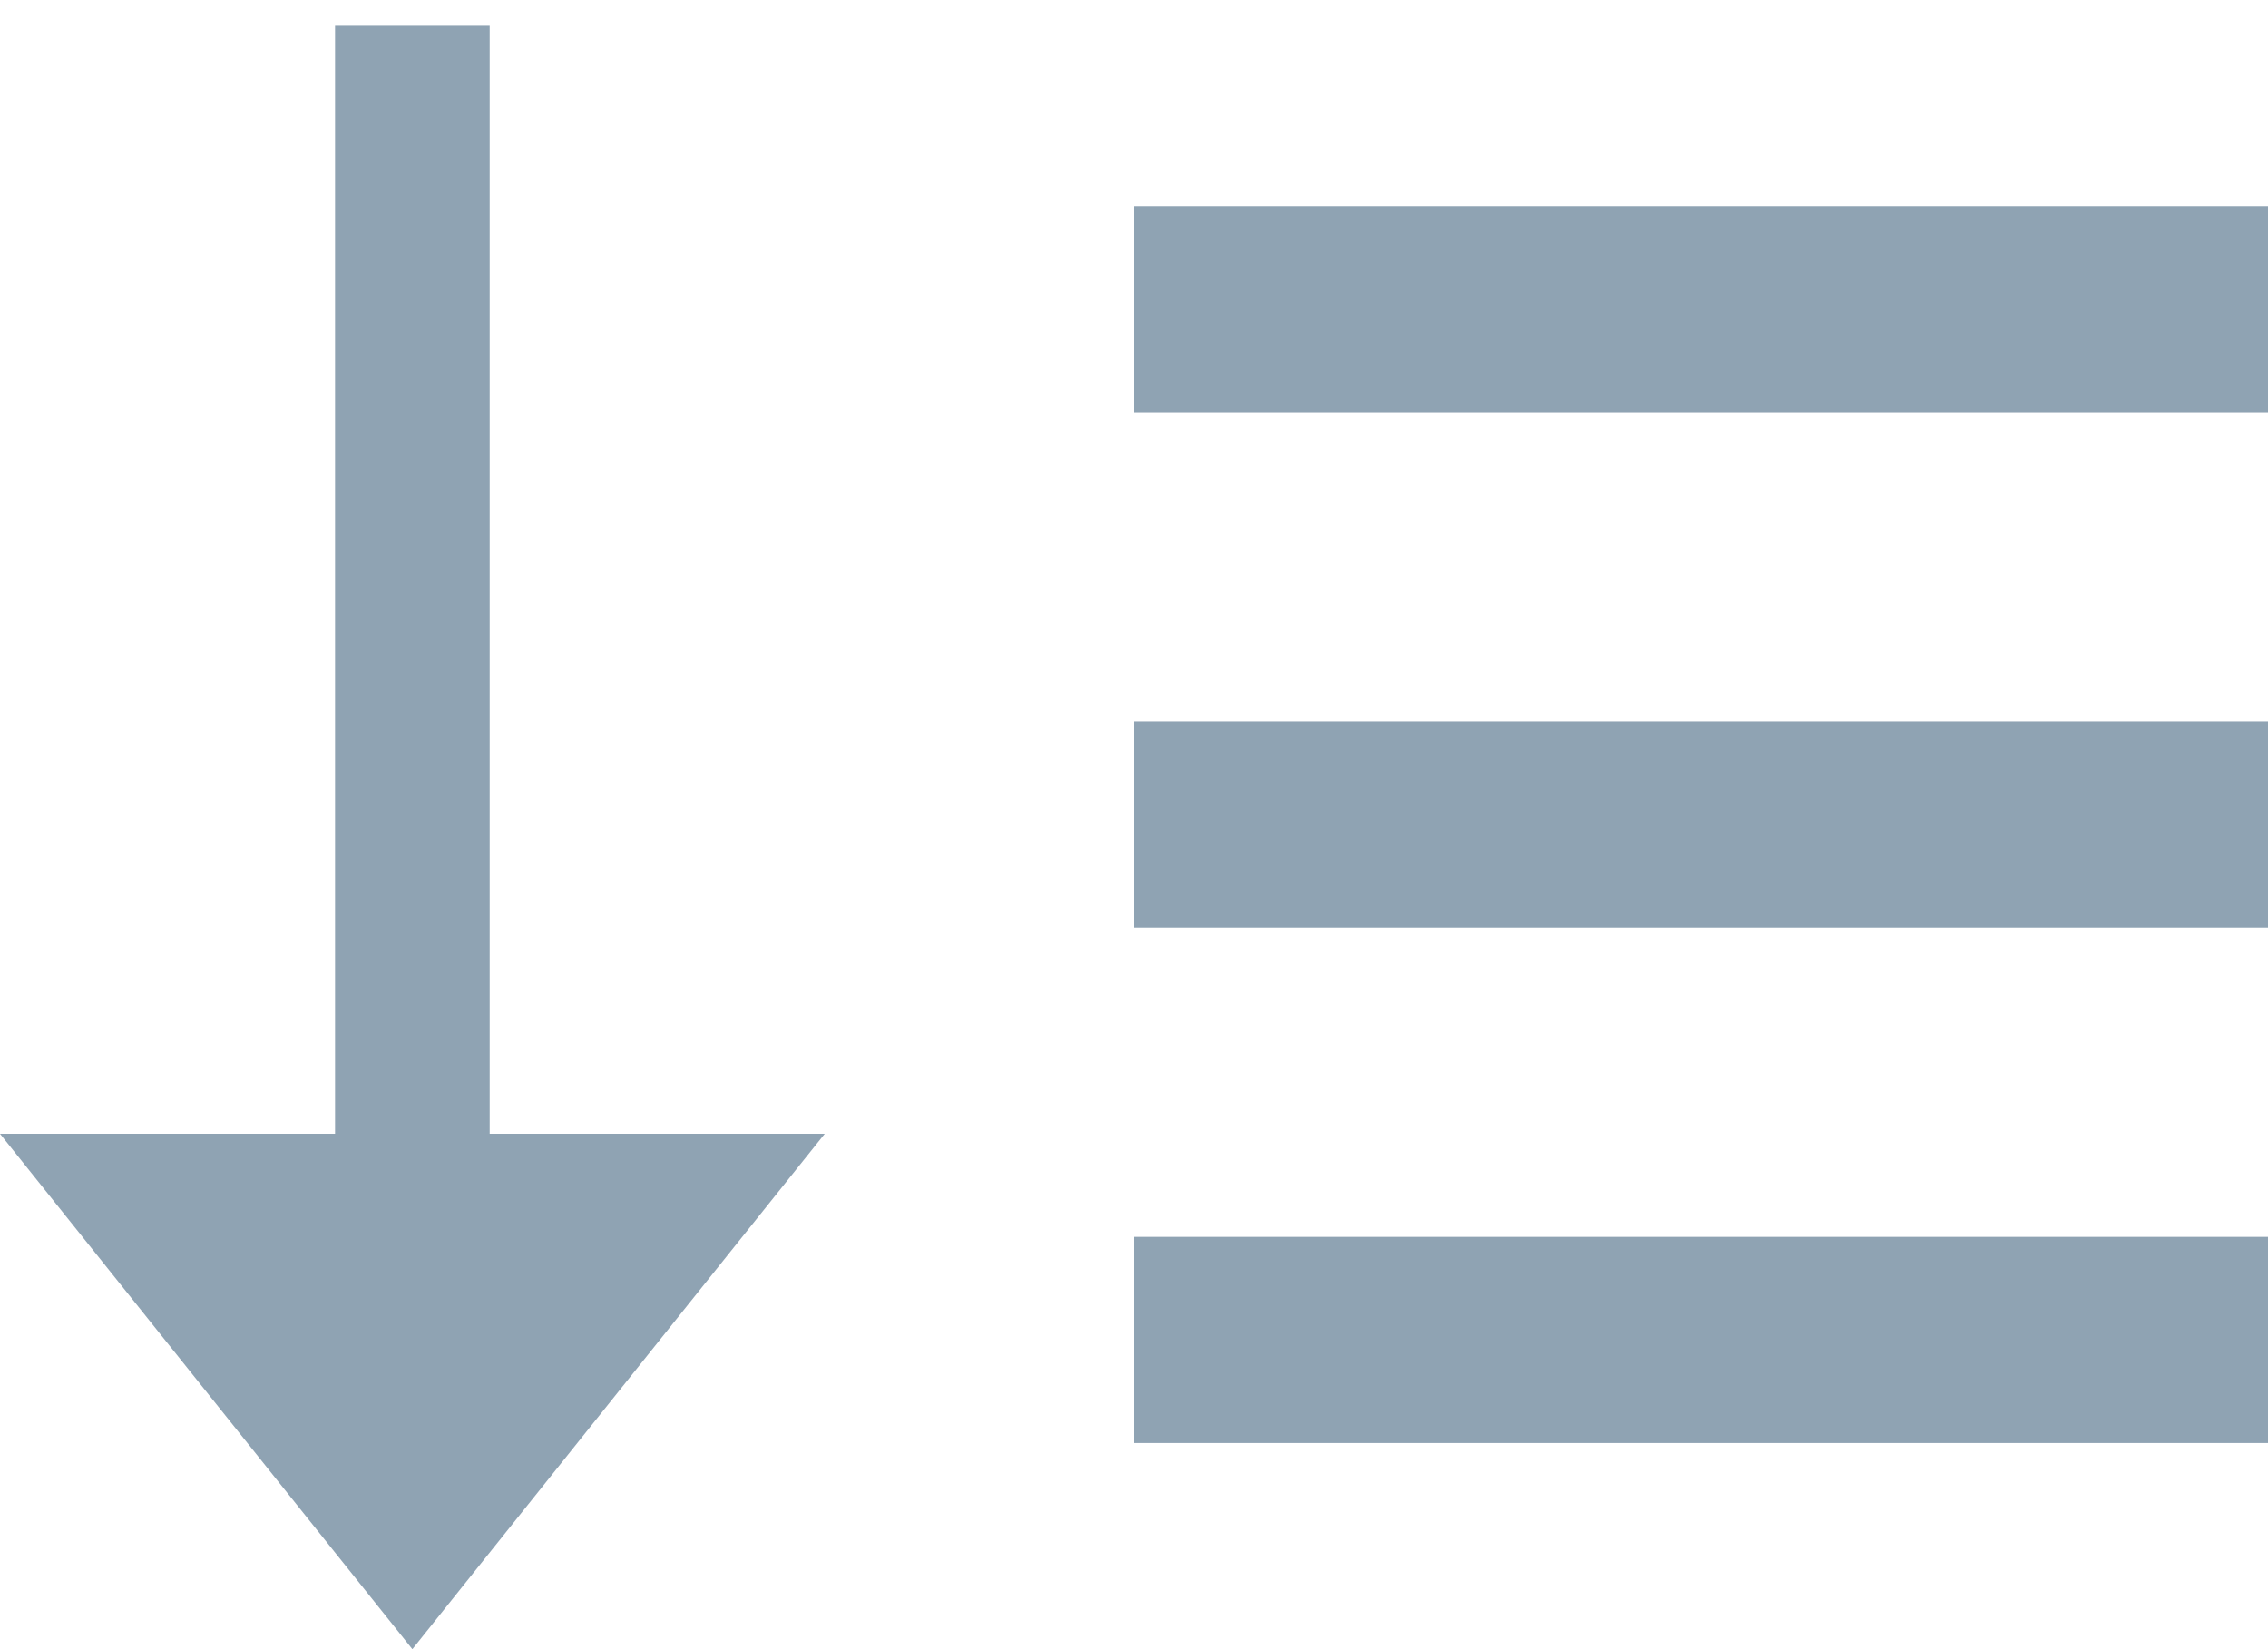 <?xml version="1.0" encoding="UTF-8"?>
<svg width="22px" height="16px" viewBox="0 0 22 16" version="1.1" xmlns="http://www.w3.org/2000/svg" xmlns:xlink="http://www.w3.org/1999/xlink">
    <!-- Generator: Sketch 40.3 (33839) - http://www.bohemiancoding.com/sketch -->
    <title>Group 6</title>
    <desc>Created with Sketch.</desc>
    <defs></defs>
    <g id="Advanced-Hub" stroke="none" stroke-width="1" fill="none" fill-rule="evenodd">
        <g id="Desktop-Copy-2" transform="translate(-40, -312)">
            <g id="Group-4" transform="translate(40, 313)">
                <g id="Group-6">
                    <path d="M4,6.9388939e-17 L4,10" id="Line" stroke="#8FA3B3" stroke-width="1.5" stroke-linecap="square"></path>
                    <path d="M21,2 L12,2" id="Line" stroke="#8FA3B3" stroke-width="2" stroke-linecap="square" transform="translate(16.5, 2) scale(-1, 1) translate(-16.5, -2) "></path>
                    <path d="M21,12 L12,12" id="Line" stroke="#8FA3B3" stroke-width="2" stroke-linecap="square" transform="translate(16.5, 12) scale(-1, 1) translate(-16.5, -12) "></path>
                    <path d="M21,7 L12,7" id="Line" stroke="#8FA3B3" stroke-width="2" stroke-linecap="square" transform="translate(16.5, 7) scale(-1, 1) translate(-16.5, -7) "></path>
                    <polygon id="Triangle" fill="#8FA3B3" transform="translate(4, 12.5) scale(1, -1) translate(-4, -12.5) " points="4 10 8 15 0 15"></polygon>
                </g>
            </g>
        </g>
    </g>
</svg>